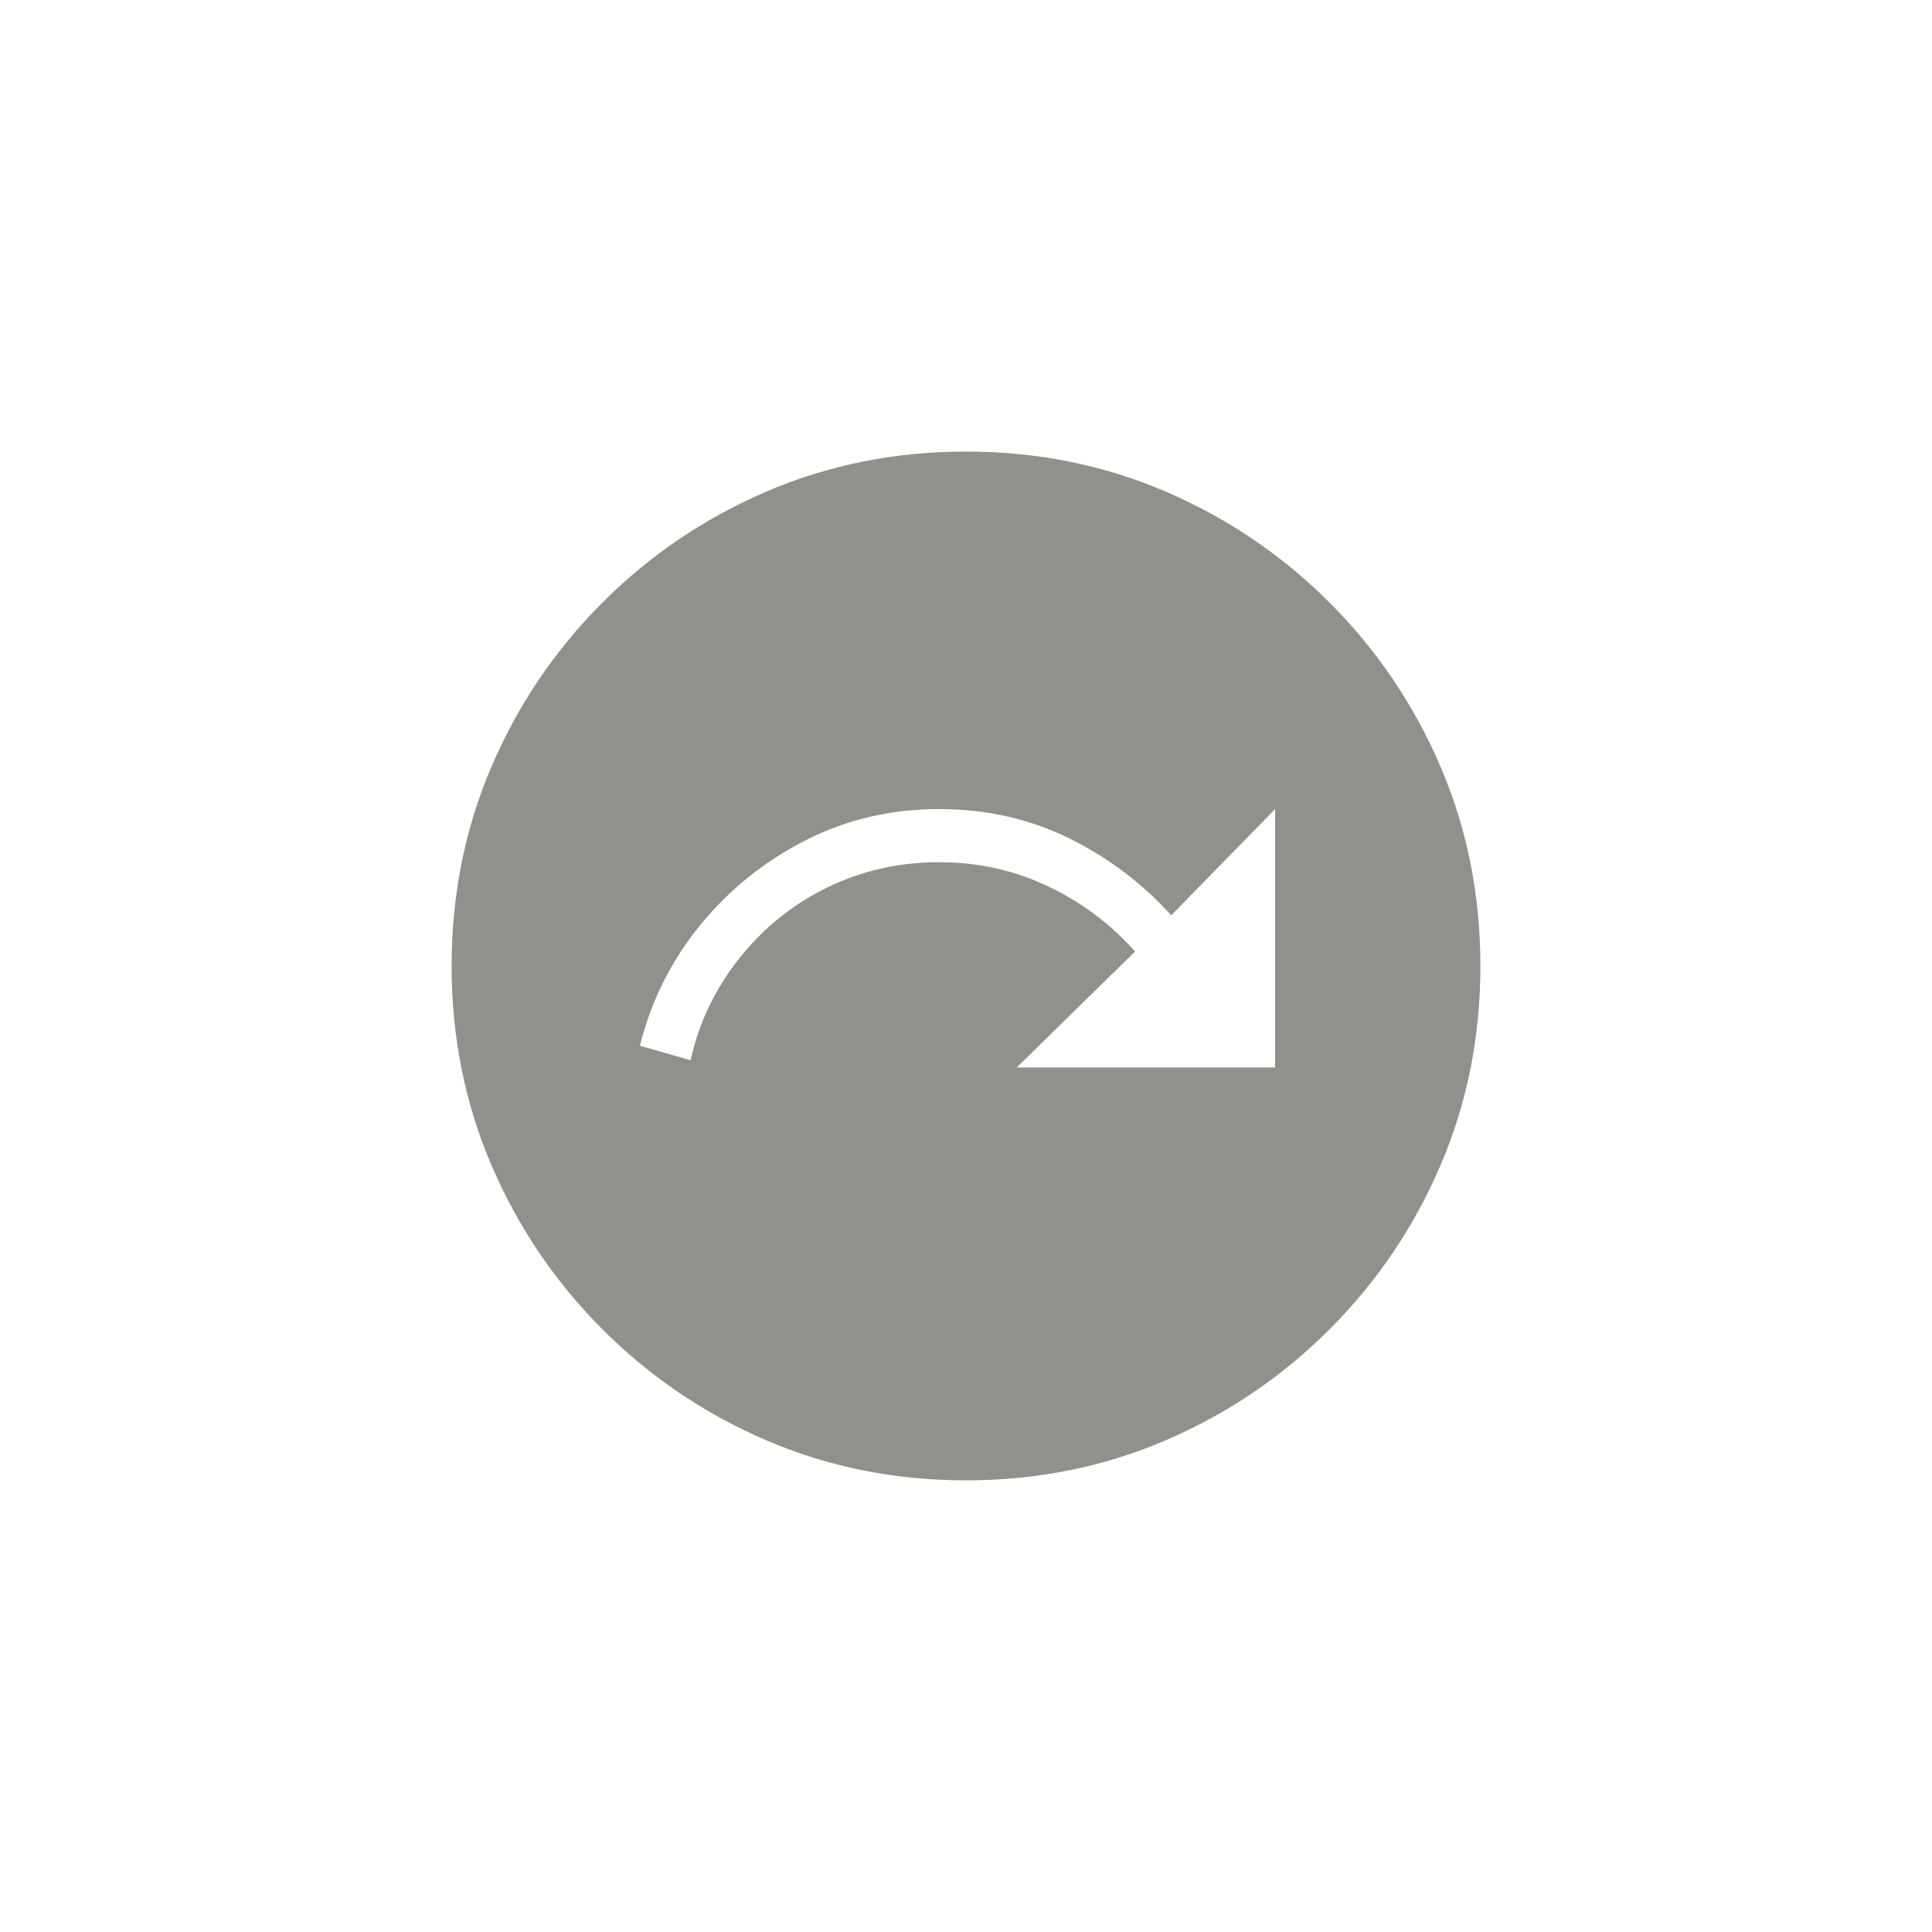 <!-- Generated by IcoMoon.io -->
<svg version="1.1" xmlns="http://www.w3.org/2000/svg" width="40" height="40" viewBox="0 0 40 40">
<title>mt-next_plan</title>
<path fill="#91908d" d="M20 9.349q-2.2 0-4.125 0.825t-3.4 2.3-2.3 3.4-0.825 4.125 0.825 4.125 2.3 3.4 3.4 2.3 4.125 0.825 4.125-0.825 3.4-2.3 2.3-3.4 0.825-4.125-0.825-4.125-2.3-3.4-3.4-2.3-4.125-0.825zM26.4 22.1h-5.349l2.449-2.4q-0.751-0.849-1.8-1.349t-2.251-0.5q-1.251 0-2.325 0.525t-1.825 1.475-1 2.1l-1.051-0.3q0.351-1.4 1.251-2.5t2.175-1.751 2.775-0.649q1.451 0 2.675 0.6t2.125 1.6l2.151-2.2v5.351z"></path>
</svg>
